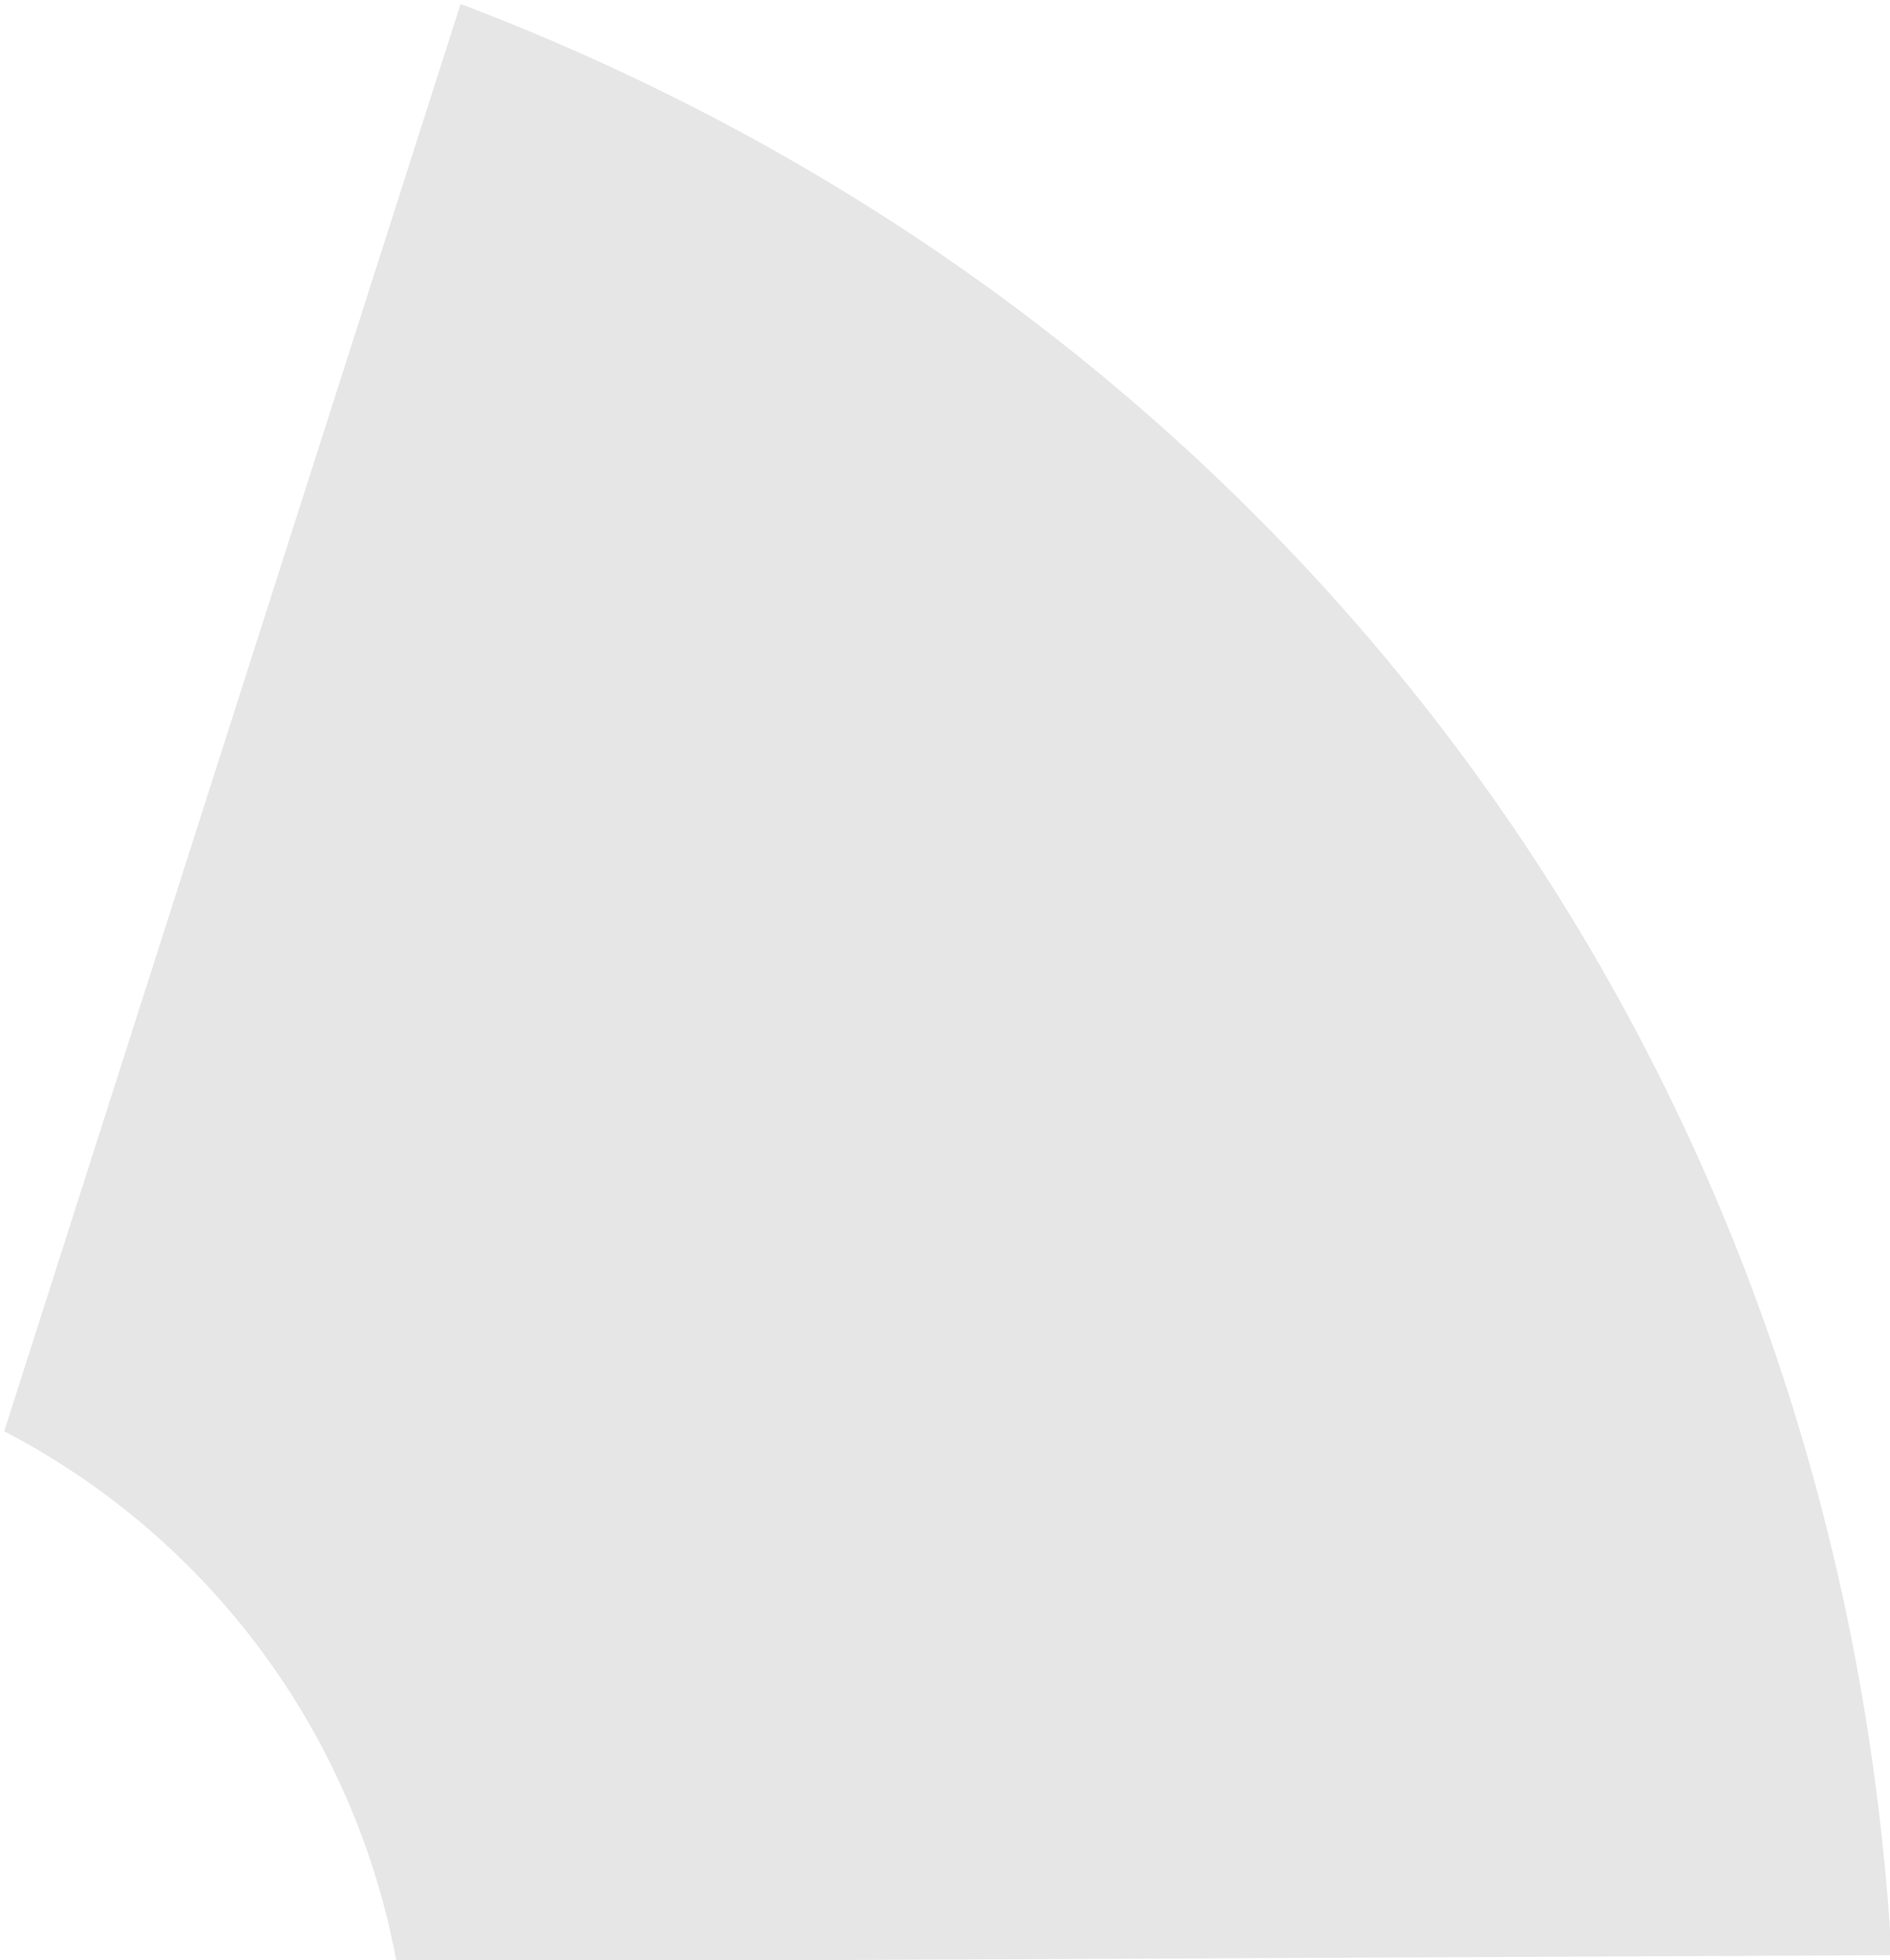 <svg id="Layer_1" data-name="Layer 1" xmlns="http://www.w3.org/2000/svg" viewBox="0 0 325 337"><defs><style>.cls-1{fill:#e6e6e6;}</style></defs><title>PolicyGrams</title><path class="cls-1" d="M68.19,337.32l257.09-1.19C316.46,183.27,222.36,55,79.2.68L.72,246.06A129.2,129.2,0,0,1,68.19,337.32Z"/></svg>